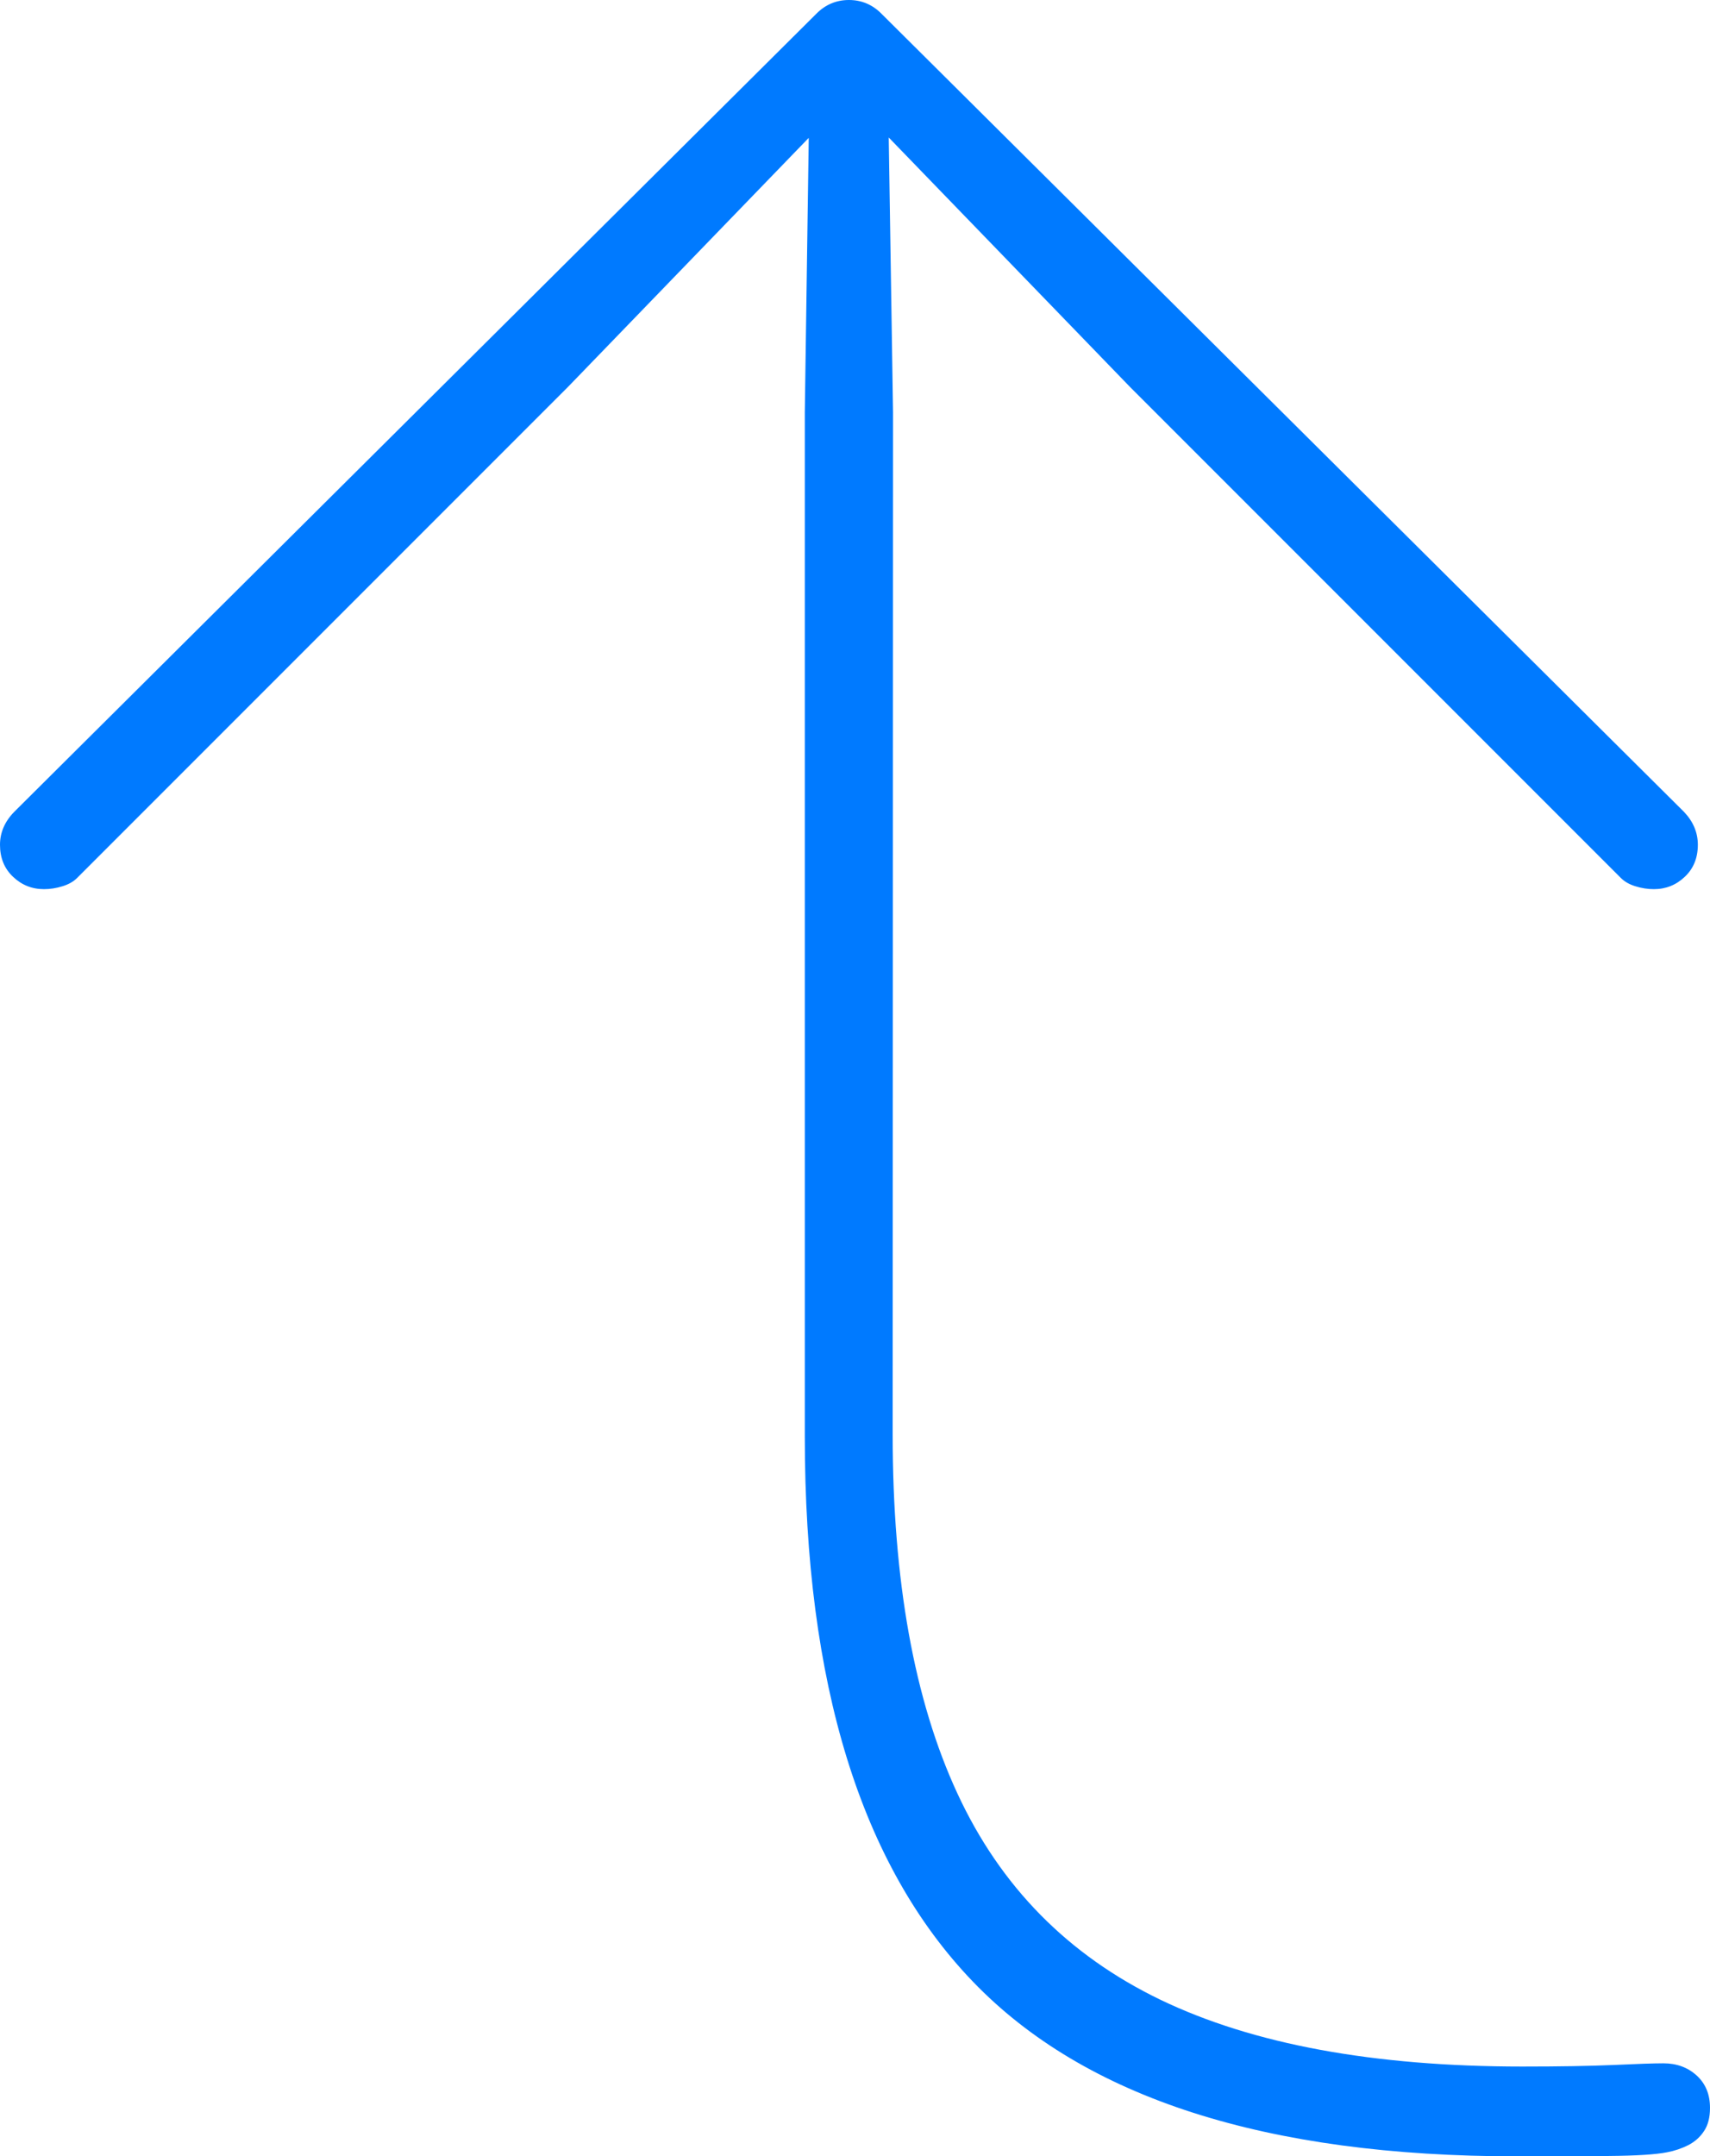 <?xml version="1.0" encoding="UTF-8"?>
<!--Generator: Apple Native CoreSVG 175-->
<!DOCTYPE svg
PUBLIC "-//W3C//DTD SVG 1.1//EN"
       "http://www.w3.org/Graphics/SVG/1.1/DTD/svg11.dtd">
<svg version="1.1" xmlns="http://www.w3.org/2000/svg" xmlns:xlink="http://www.w3.org/1999/xlink" width="14.344" height="18.082">
 <g>
  <rect height="18.082" opacity="0" width="14.344" x="0" y="0"/>
  <path d="M12.724 18.082Q13.144 18.082 13.494 18.079Q13.844 18.076 13.984 18.048Q14.079 18.03 14.162 17.988Q14.245 17.945 14.294 17.87Q14.344 17.796 14.344 17.675Q14.344 17.506 14.232 17.404Q14.12 17.302 13.953 17.302Q13.833 17.302 13.535 17.316Q13.238 17.329 12.77 17.329Q10.898 17.329 9.734 16.769Q8.571 16.208 8.03 15.037Q7.488 13.866 7.488 12.028L7.491 3.457L7.455 1.153L9.479 3.245L13.596 7.362Q13.643 7.409 13.719 7.432Q13.796 7.456 13.873 7.456Q14.024 7.456 14.133 7.352Q14.242 7.249 14.242 7.084Q14.242 6.93 14.126 6.808L7.396 0.117Q7.281 0 7.121 0Q6.961 0 6.846 0.117L0.119 6.808Q0 6.93 0 7.084Q0 7.249 0.109 7.352Q0.218 7.456 0.369 7.456Q0.446 7.456 0.523 7.432Q0.6 7.409 0.647 7.362L4.764 3.245L6.784 1.156L6.751 3.457L6.751 12.046Q6.751 15.152 8.161 16.617Q9.57 18.082 12.724 18.082Z" fill="#007aff"/>
 </g>
</svg>
